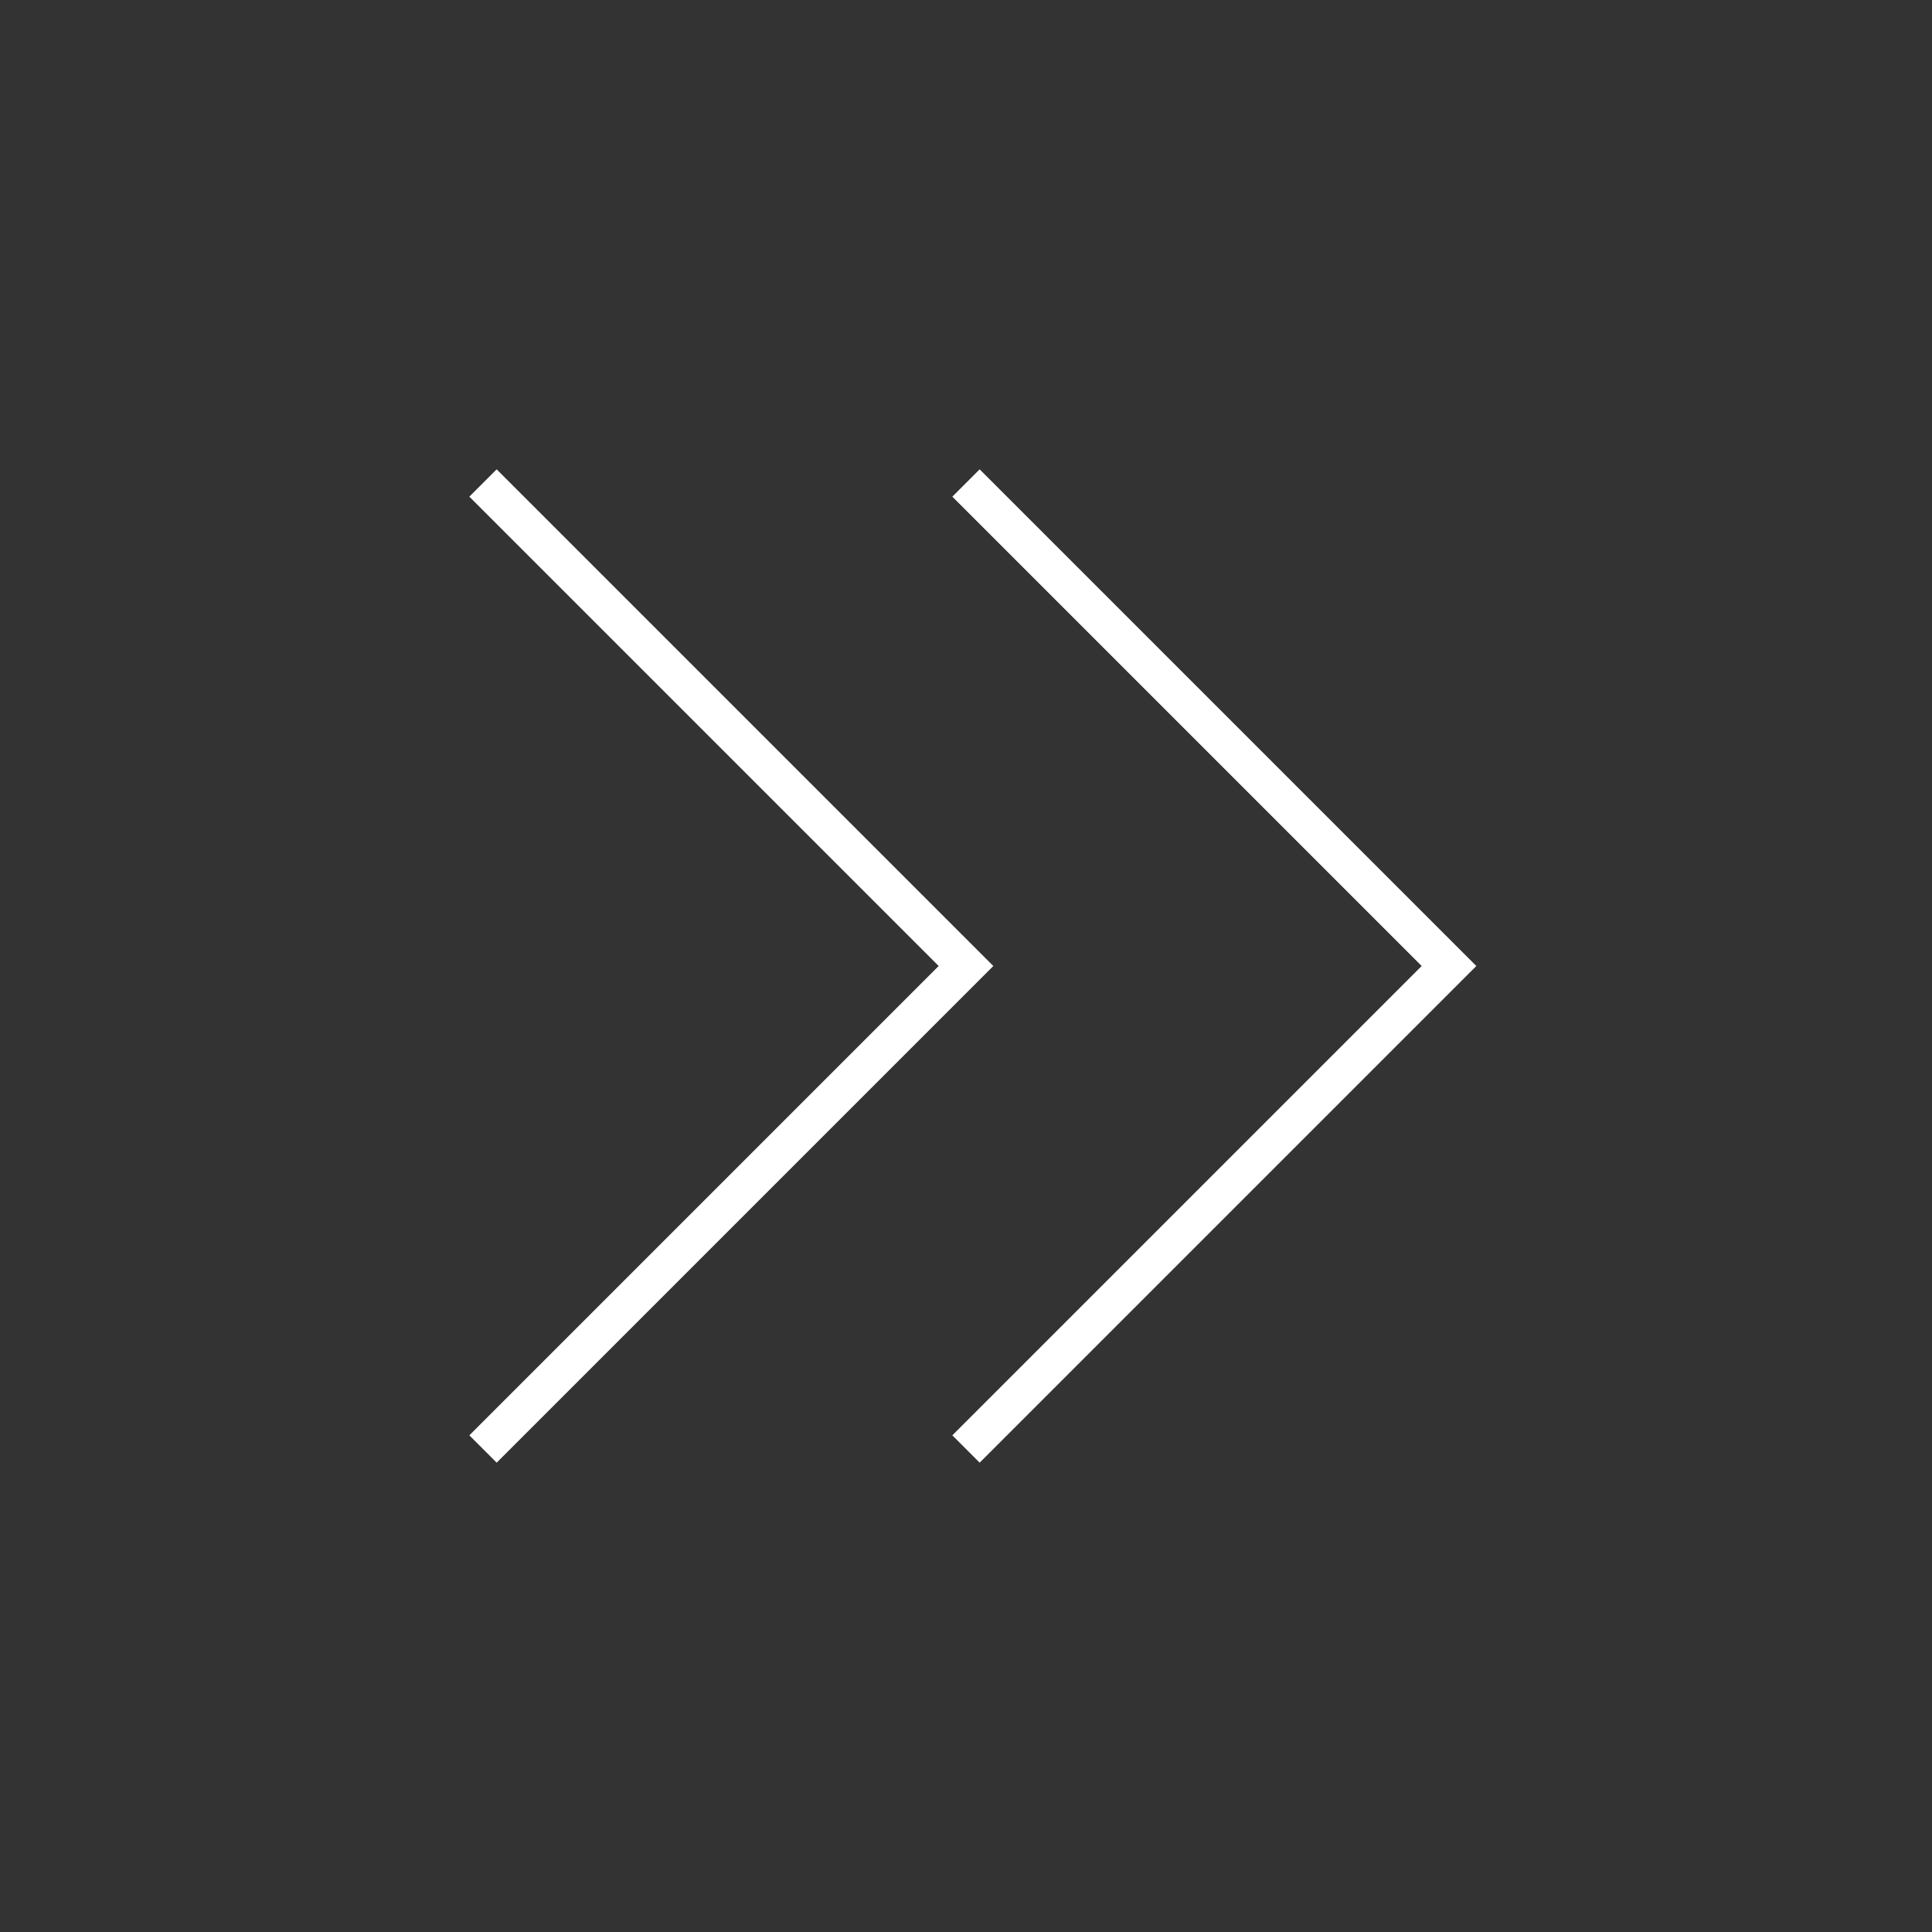 <svg width="50" height="50" viewBox="0 0 50 50" fill="none" xmlns="http://www.w3.org/2000/svg">
<rect x="0" y="0" width="50" height="50" fill="#333333" stroke="none"/>
<path d="M25 37.5L37.5 25L25 12.5" stroke="white"/>
<path d="M12.5 37.5L25 25L12.5 12.5" stroke="white"/>
</svg>
